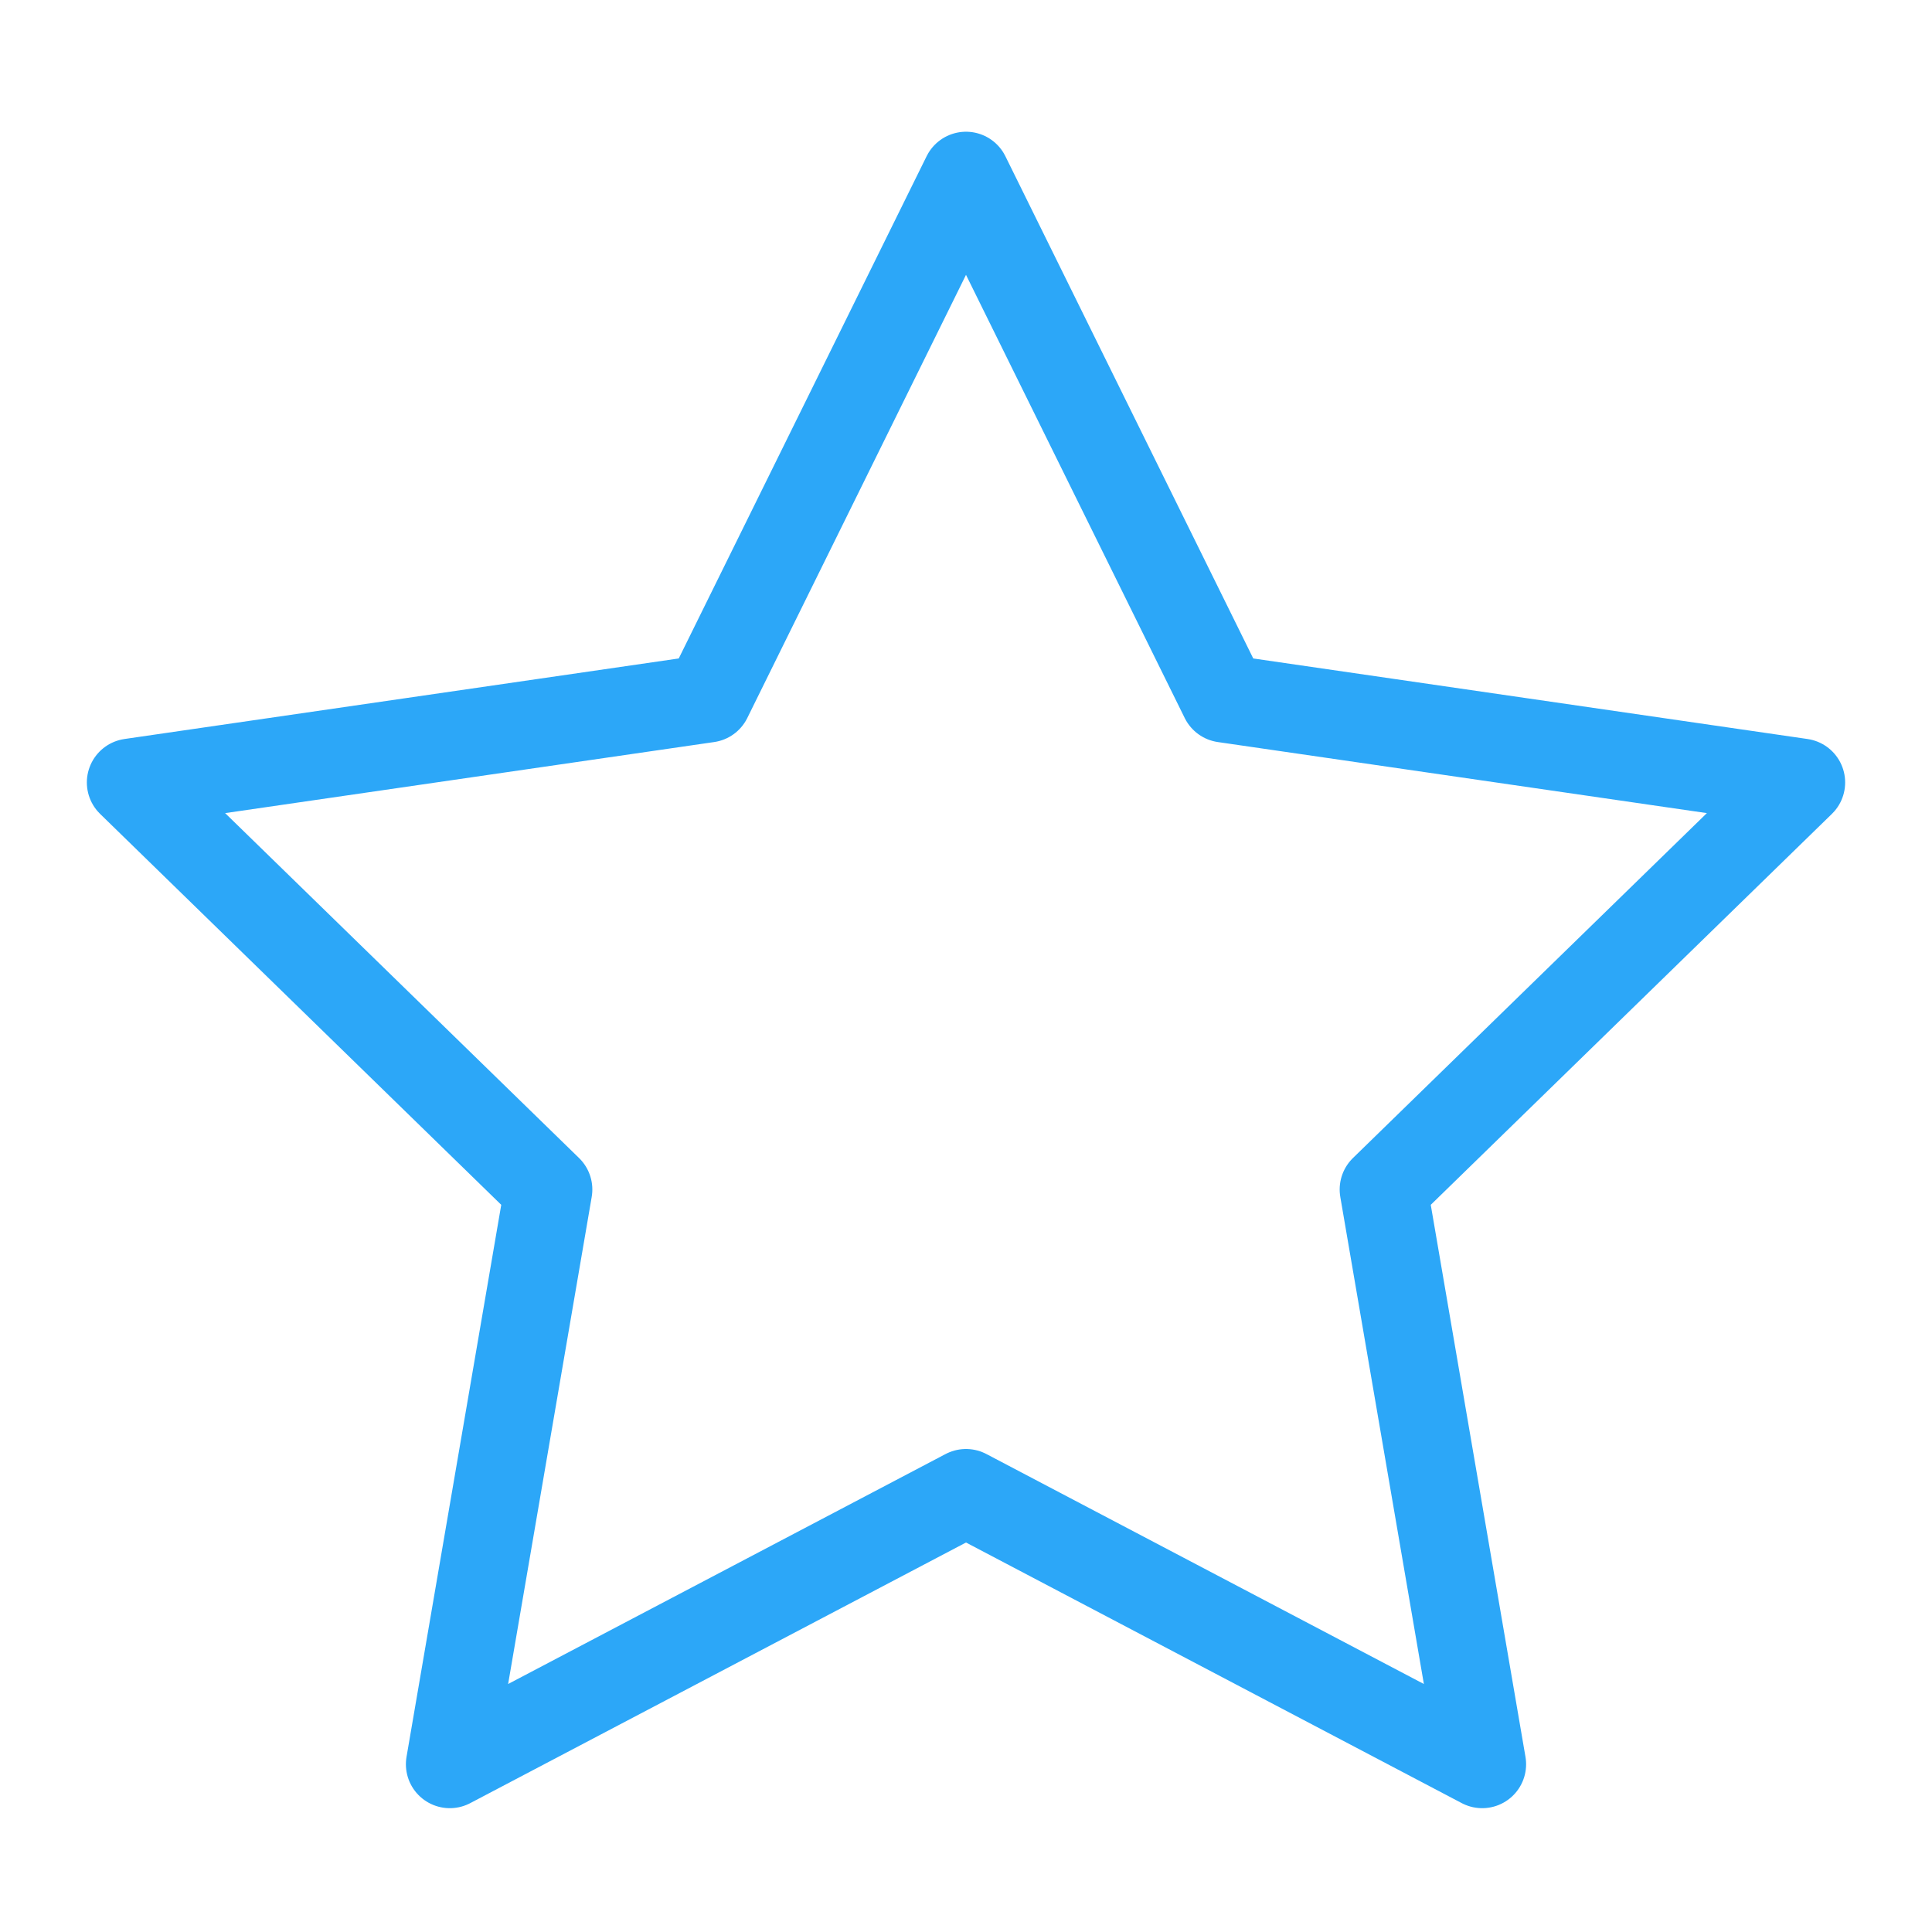 <?xml version="1.0" encoding="UTF-8" standalone="no"?>
<svg width="22px" height="22px" viewBox="0 0 22 22" version="1.1" xmlns="http://www.w3.org/2000/svg" xmlns:xlink="http://www.w3.org/1999/xlink">
    <!-- Generator: Sketch 3.6.1 (26313) - http://www.bohemiancoding.com/sketch -->
    <title>favourite_normal</title>
    <desc>Created with Sketch.</desc>
    <defs></defs>
    <g id="Page-1" stroke="none" stroke-width="1" fill="none" fill-rule="evenodd">
        <g id="favourite_normal">
            <rect id="Rectangle-1" opacity="0" x="0" y="0" width="22" height="22"></rect>
            <polygon id="Star-1" stroke="#2CA7F8" stroke-linecap="round" stroke-linejoin="round" points="11 17 5.122 20.09 6.245 13.545 1.489 8.91 8.061 7.955 11 2 13.939 7.955 20.511 8.91 15.755 13.545 16.878 20.09 "></polygon>
        </g>
    </g>
</svg>